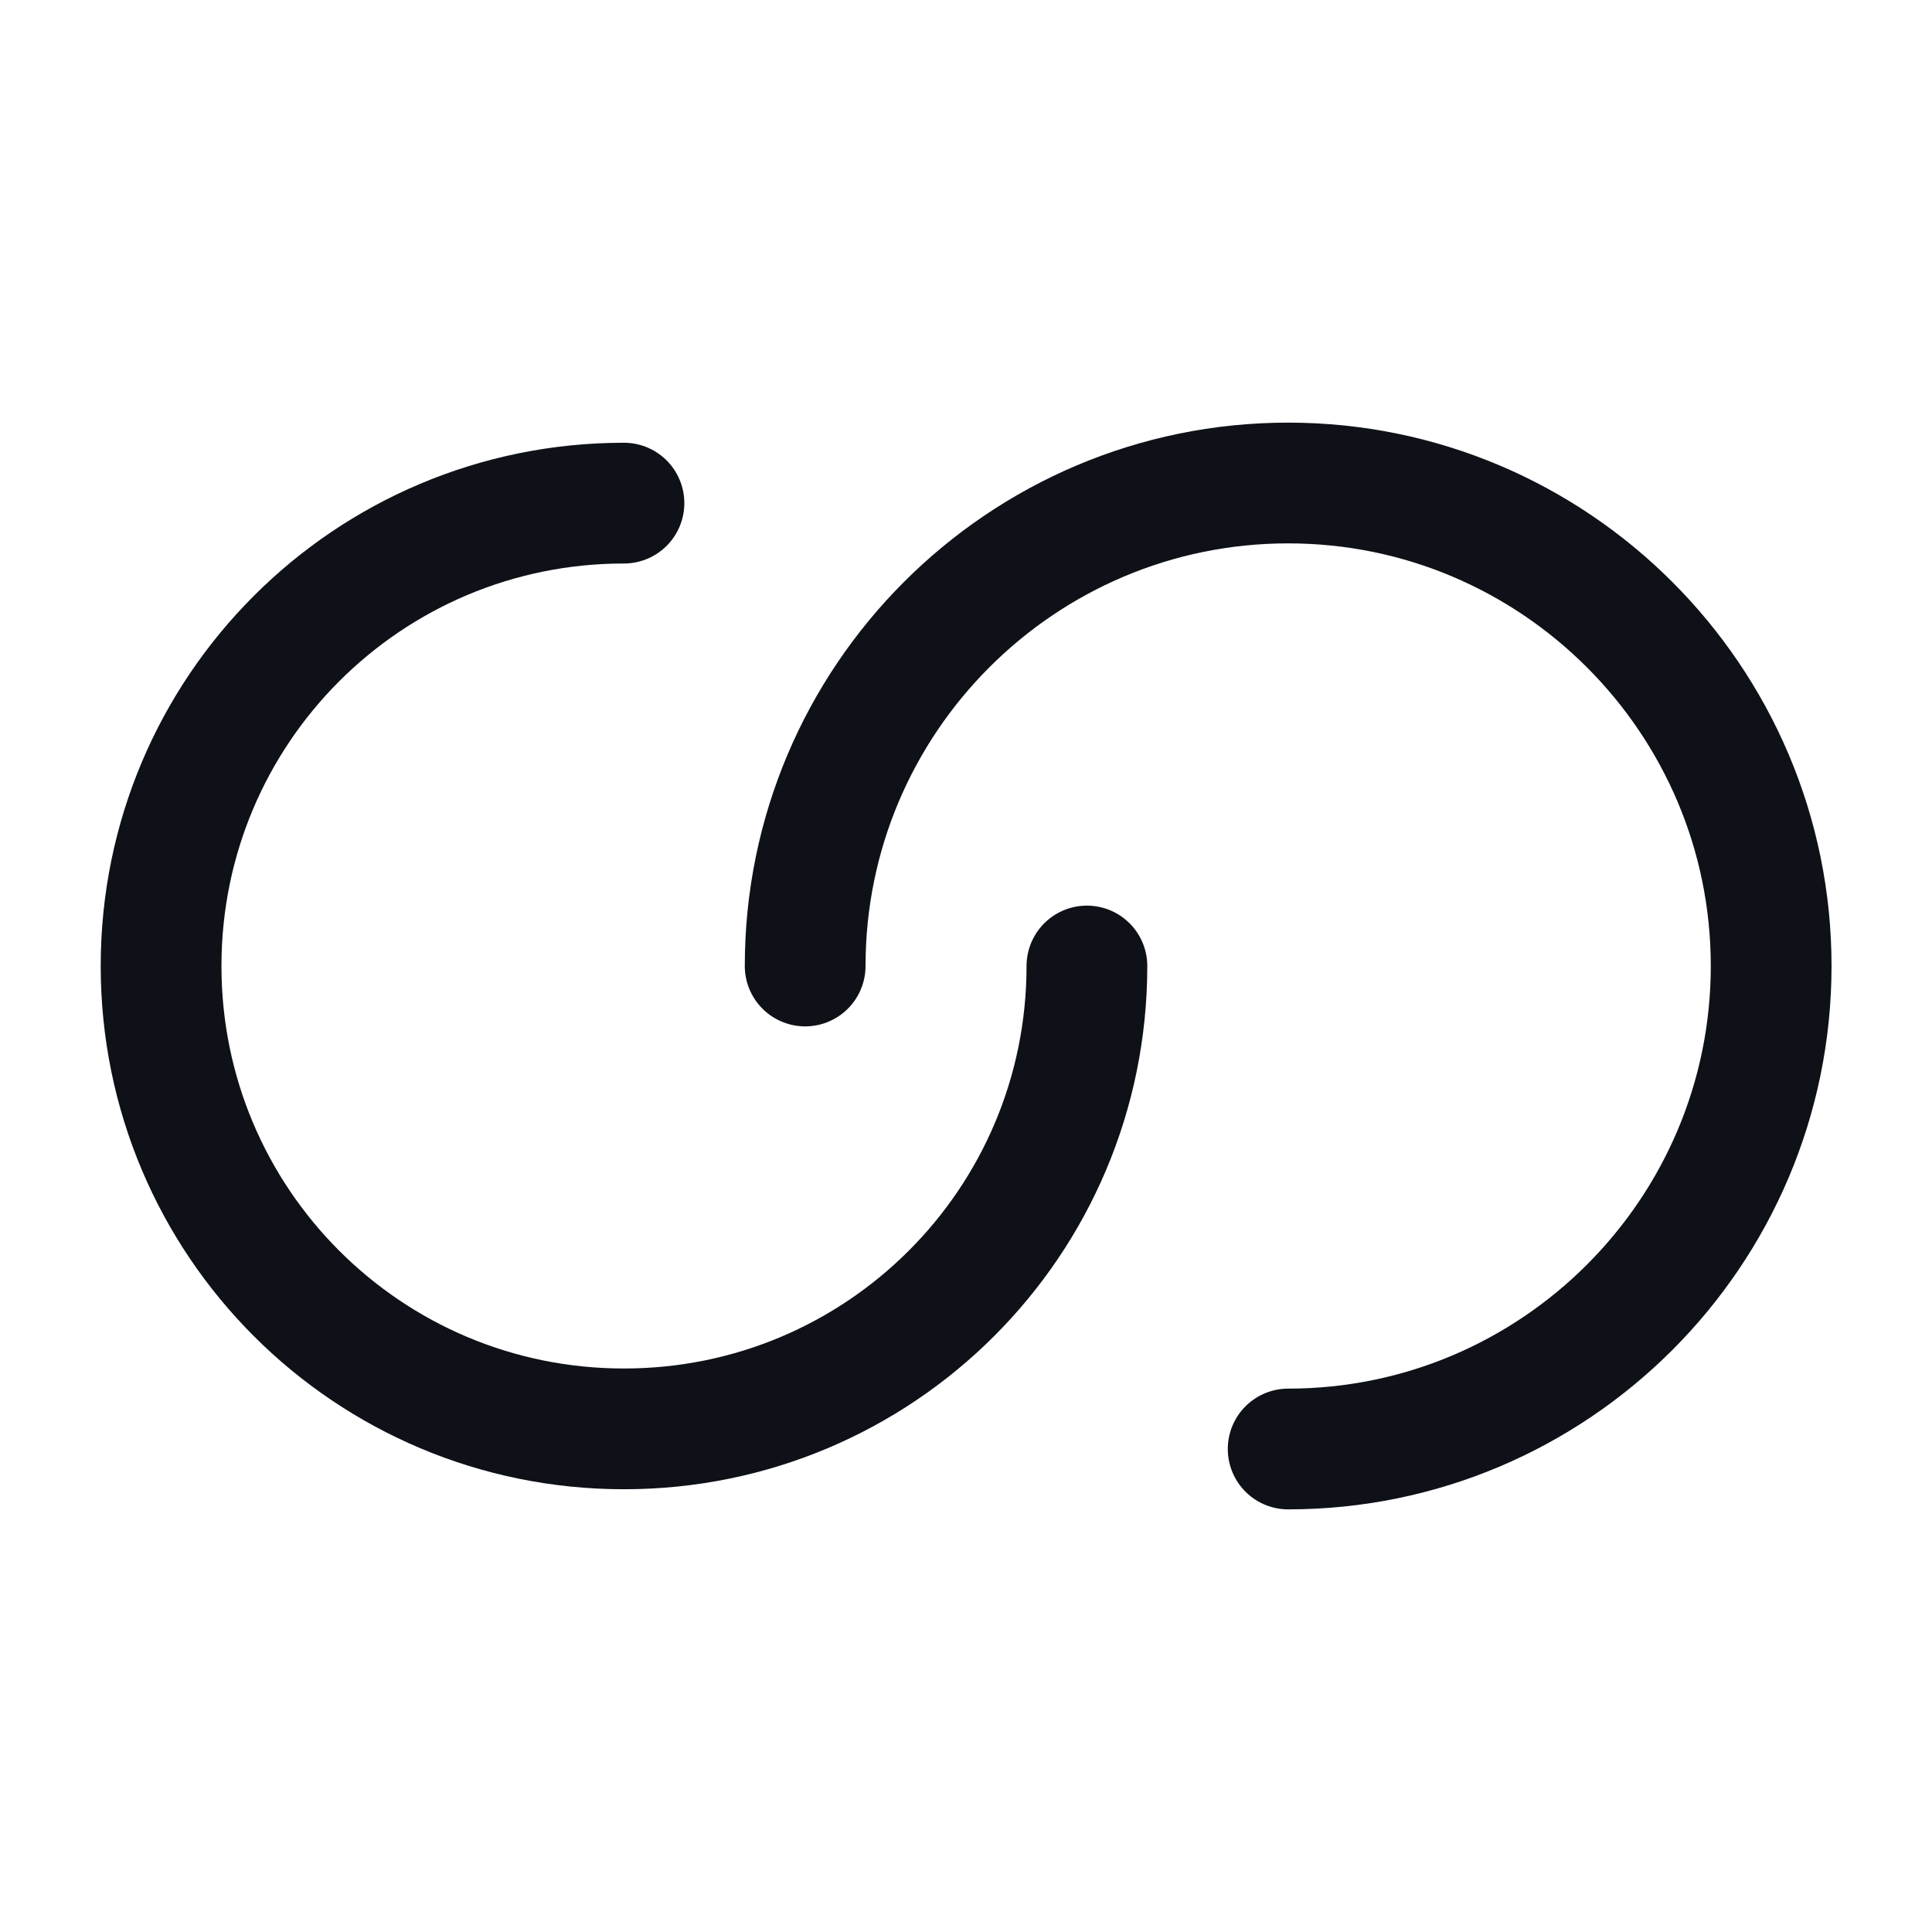 <svg width="24" height="24" viewBox="0 0 24 24" fill="none" xmlns="http://www.w3.org/2000/svg">
<path d="M13.502 12C13.502 15.18 10.931 17.75 7.751 17.75C4.571 17.75 2.001 15.18 2.001 12C2.001 8.82 4.571 6.25 7.751 6.25" stroke="#0E1117" stroke-width="1.5" stroke-linecap="round" stroke-linejoin="round"/>
<path d="M10.002 12C10.002 8.69 12.691 6 16.002 6C19.311 6 22.002 8.69 22.002 12C22.002 15.31 19.311 18 16.002 18" stroke="#0E1117" stroke-width="1.5" stroke-linecap="round" stroke-linejoin="round"/>
</svg>
